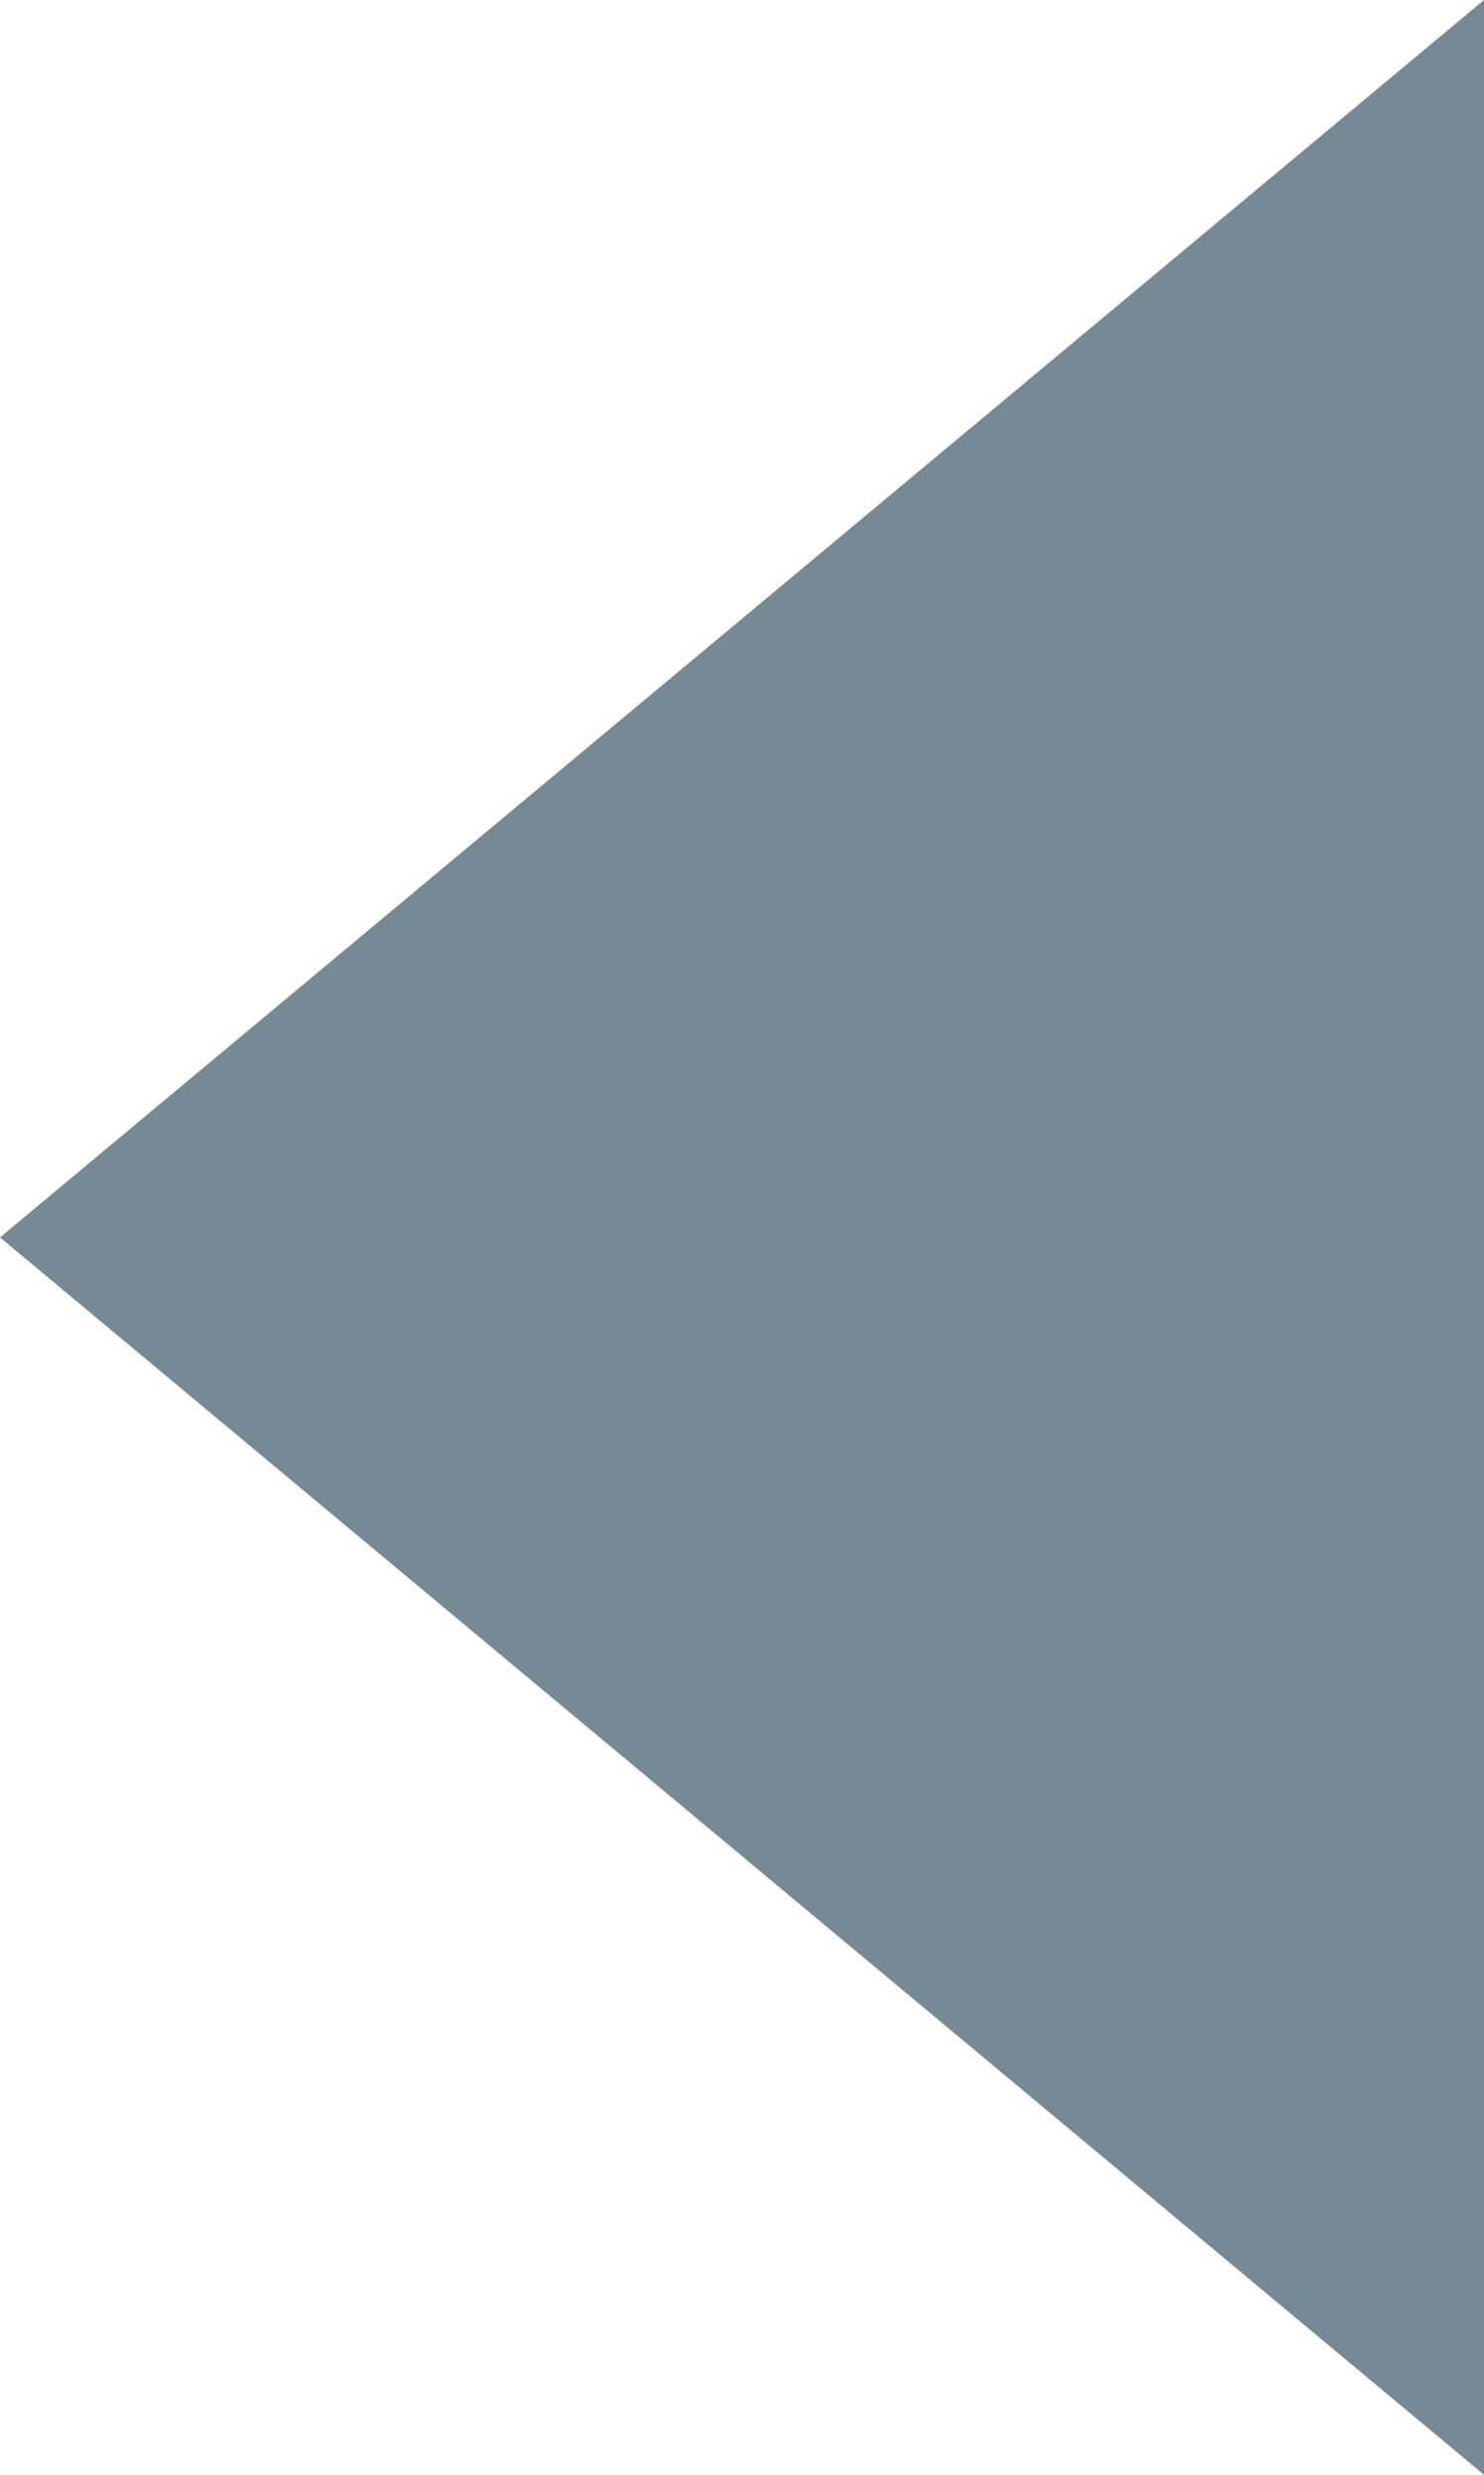 <?xml version="1.0" encoding="UTF-8"?>
<svg width="3px" height="5px" viewBox="0 0 3 5" version="1.1" xmlns="http://www.w3.org/2000/svg" xmlns:xlink="http://www.w3.org/1999/xlink">
    <title>Path 5</title>
    <g id="07-ЛК-Участника" stroke="none" stroke-width="1" fill="none" fill-rule="evenodd">
        <g id="04-2-ЛК-Участник-Эссе-Мета" transform="translate(-304, -32)" fill="#758A94">
            <g id="Group-22" transform="translate(304, 28)">
                <polyline id="Path-5" points="3 4 0 6.5 3 9"></polyline>
            </g>
        </g>
    </g>
</svg>